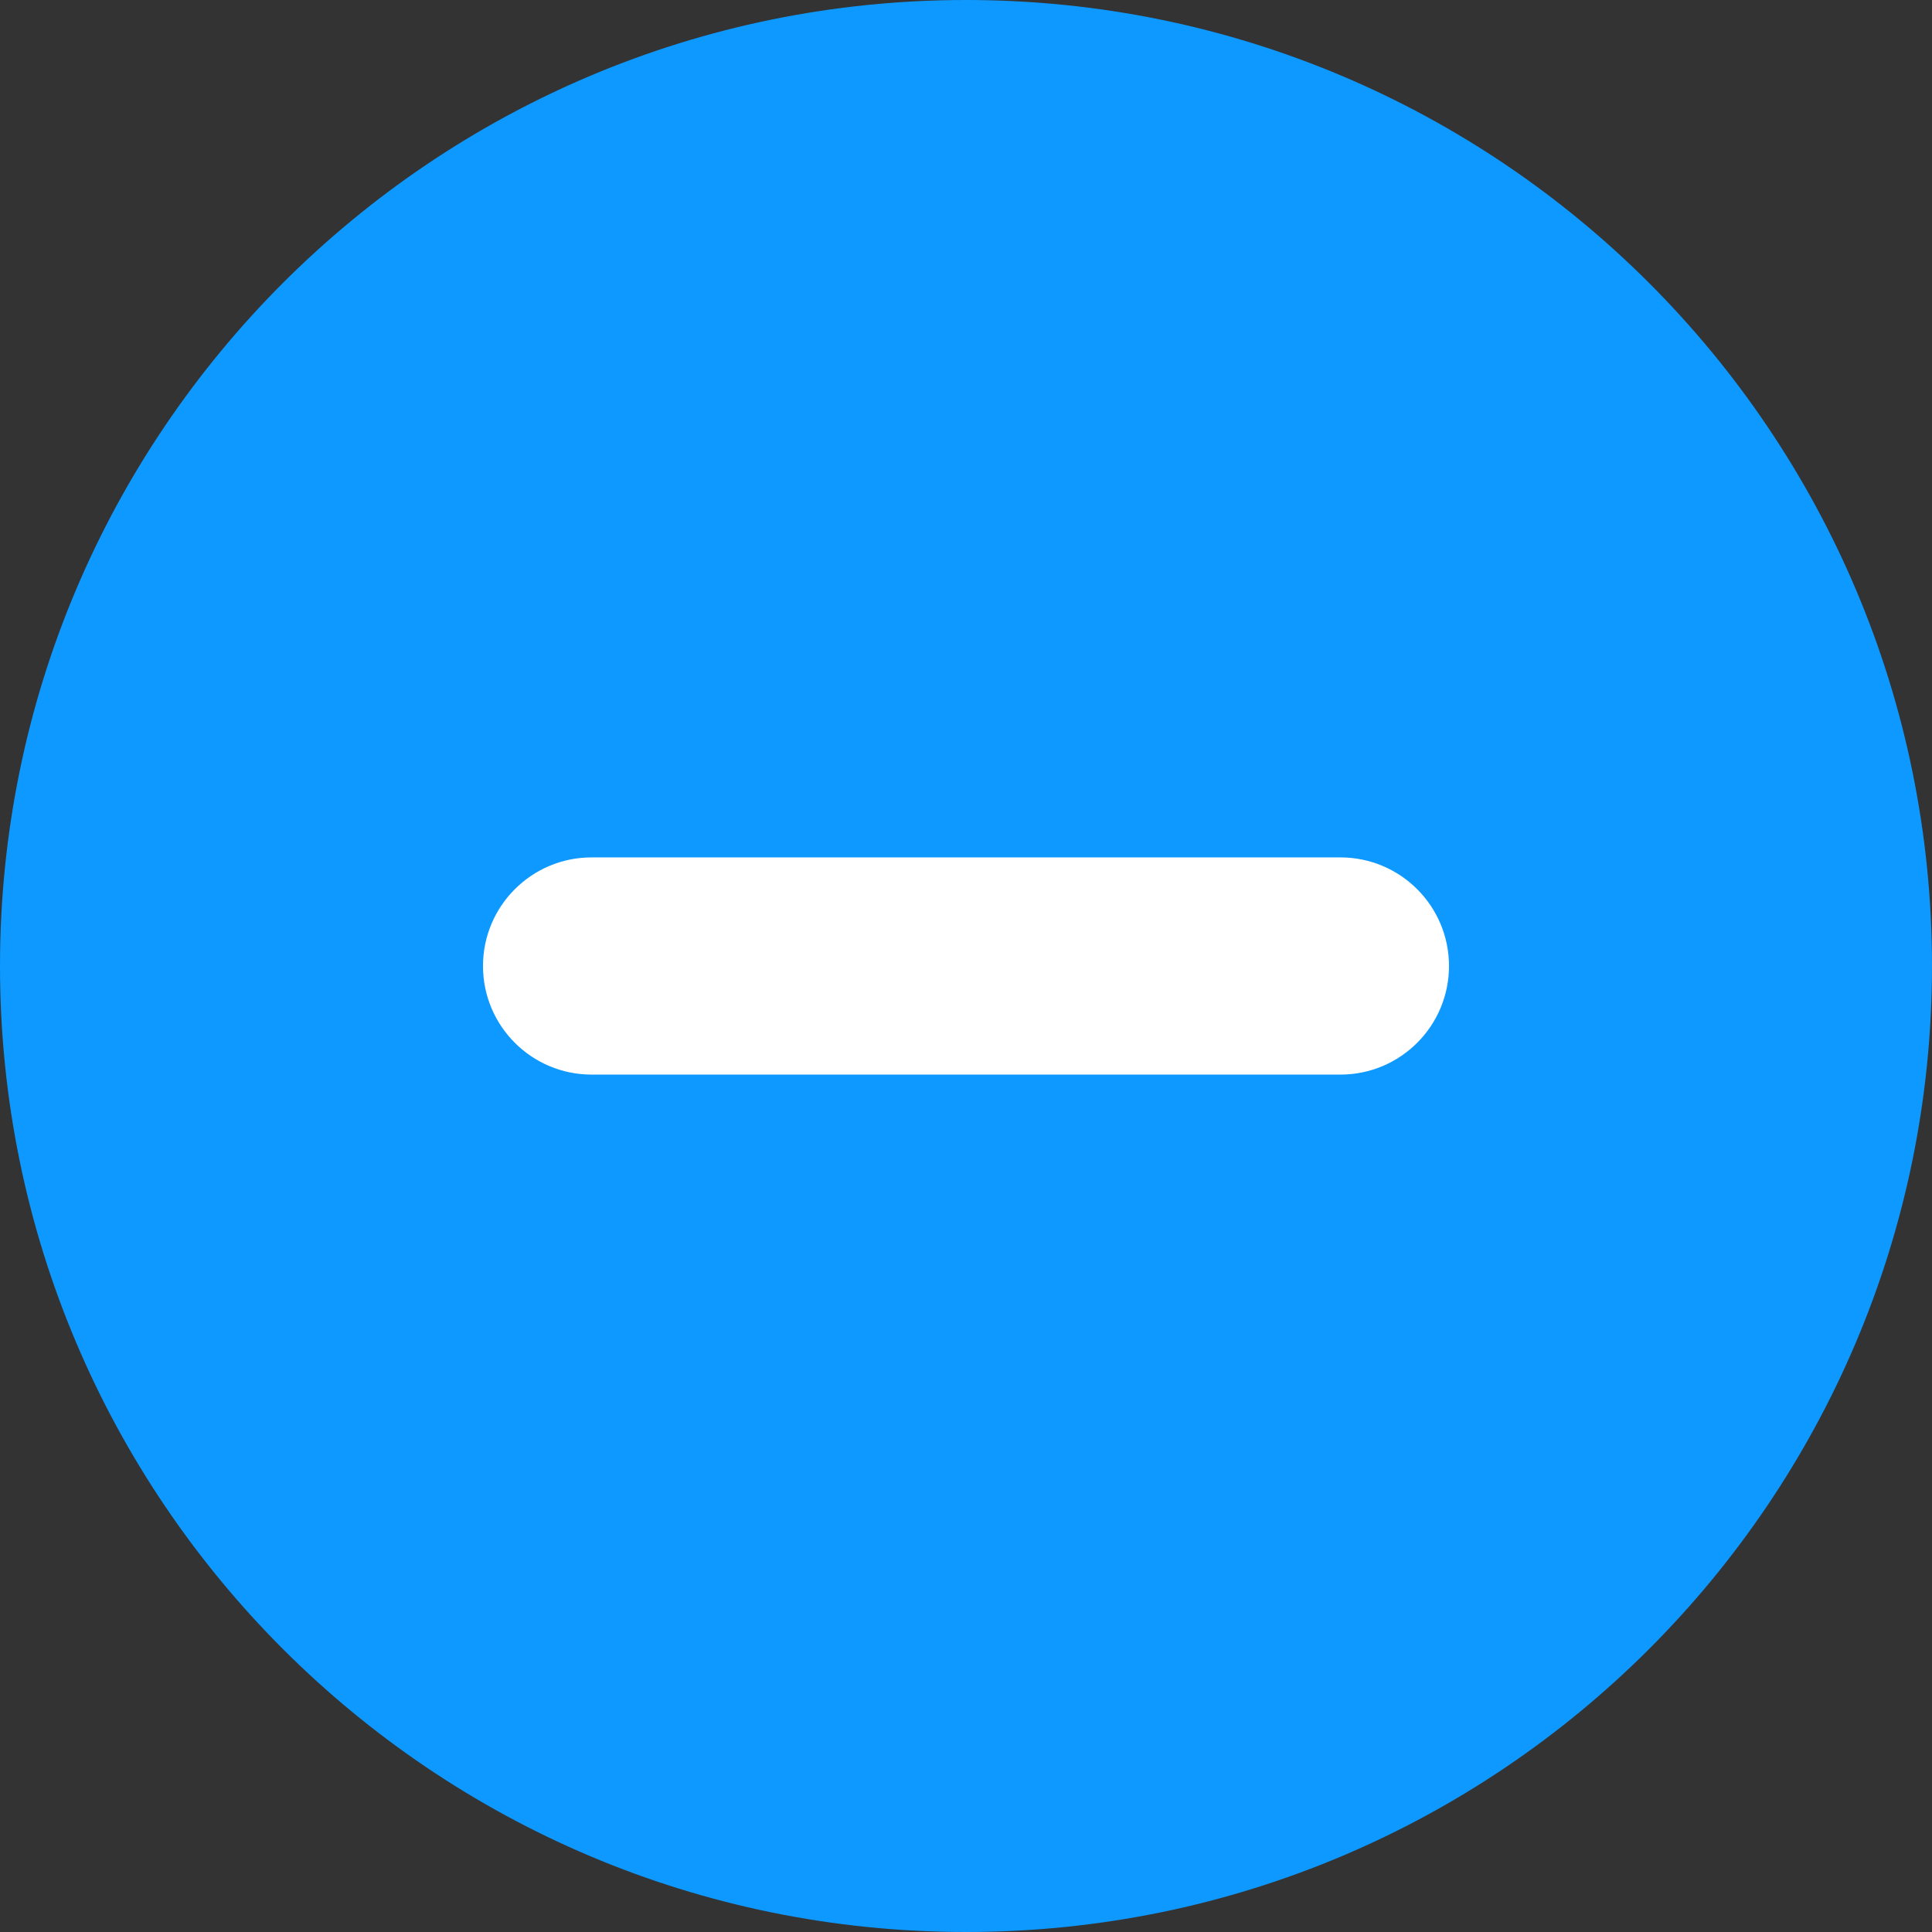 <svg width="24" height="24" viewBox="0 0 24 24" fill="none" xmlns="http://www.w3.org/2000/svg">
<rect x="0" y="0" width="24" height="24" fill="#333333" stroke="none"/>
<path d="M12 24C18.627 24 24 18.627 24 12C24 5.373 18.627 0 12 0C5.373 0 0 5.373 0 12C0 18.627 5.373 24 12 24Z" fill="#0D99FF"/>
<path fill-rule="evenodd" clip-rule="evenodd" d="M18 12C18 12.745 17.396 13.349 16.651 13.349L7.349 13.349C6.604 13.349 6 12.745 6 12C6 11.255 6.604 10.651 7.349 10.651L16.651 10.651C17.396 10.651 18 11.255 18 12Z" fill="white"/>
</svg>

